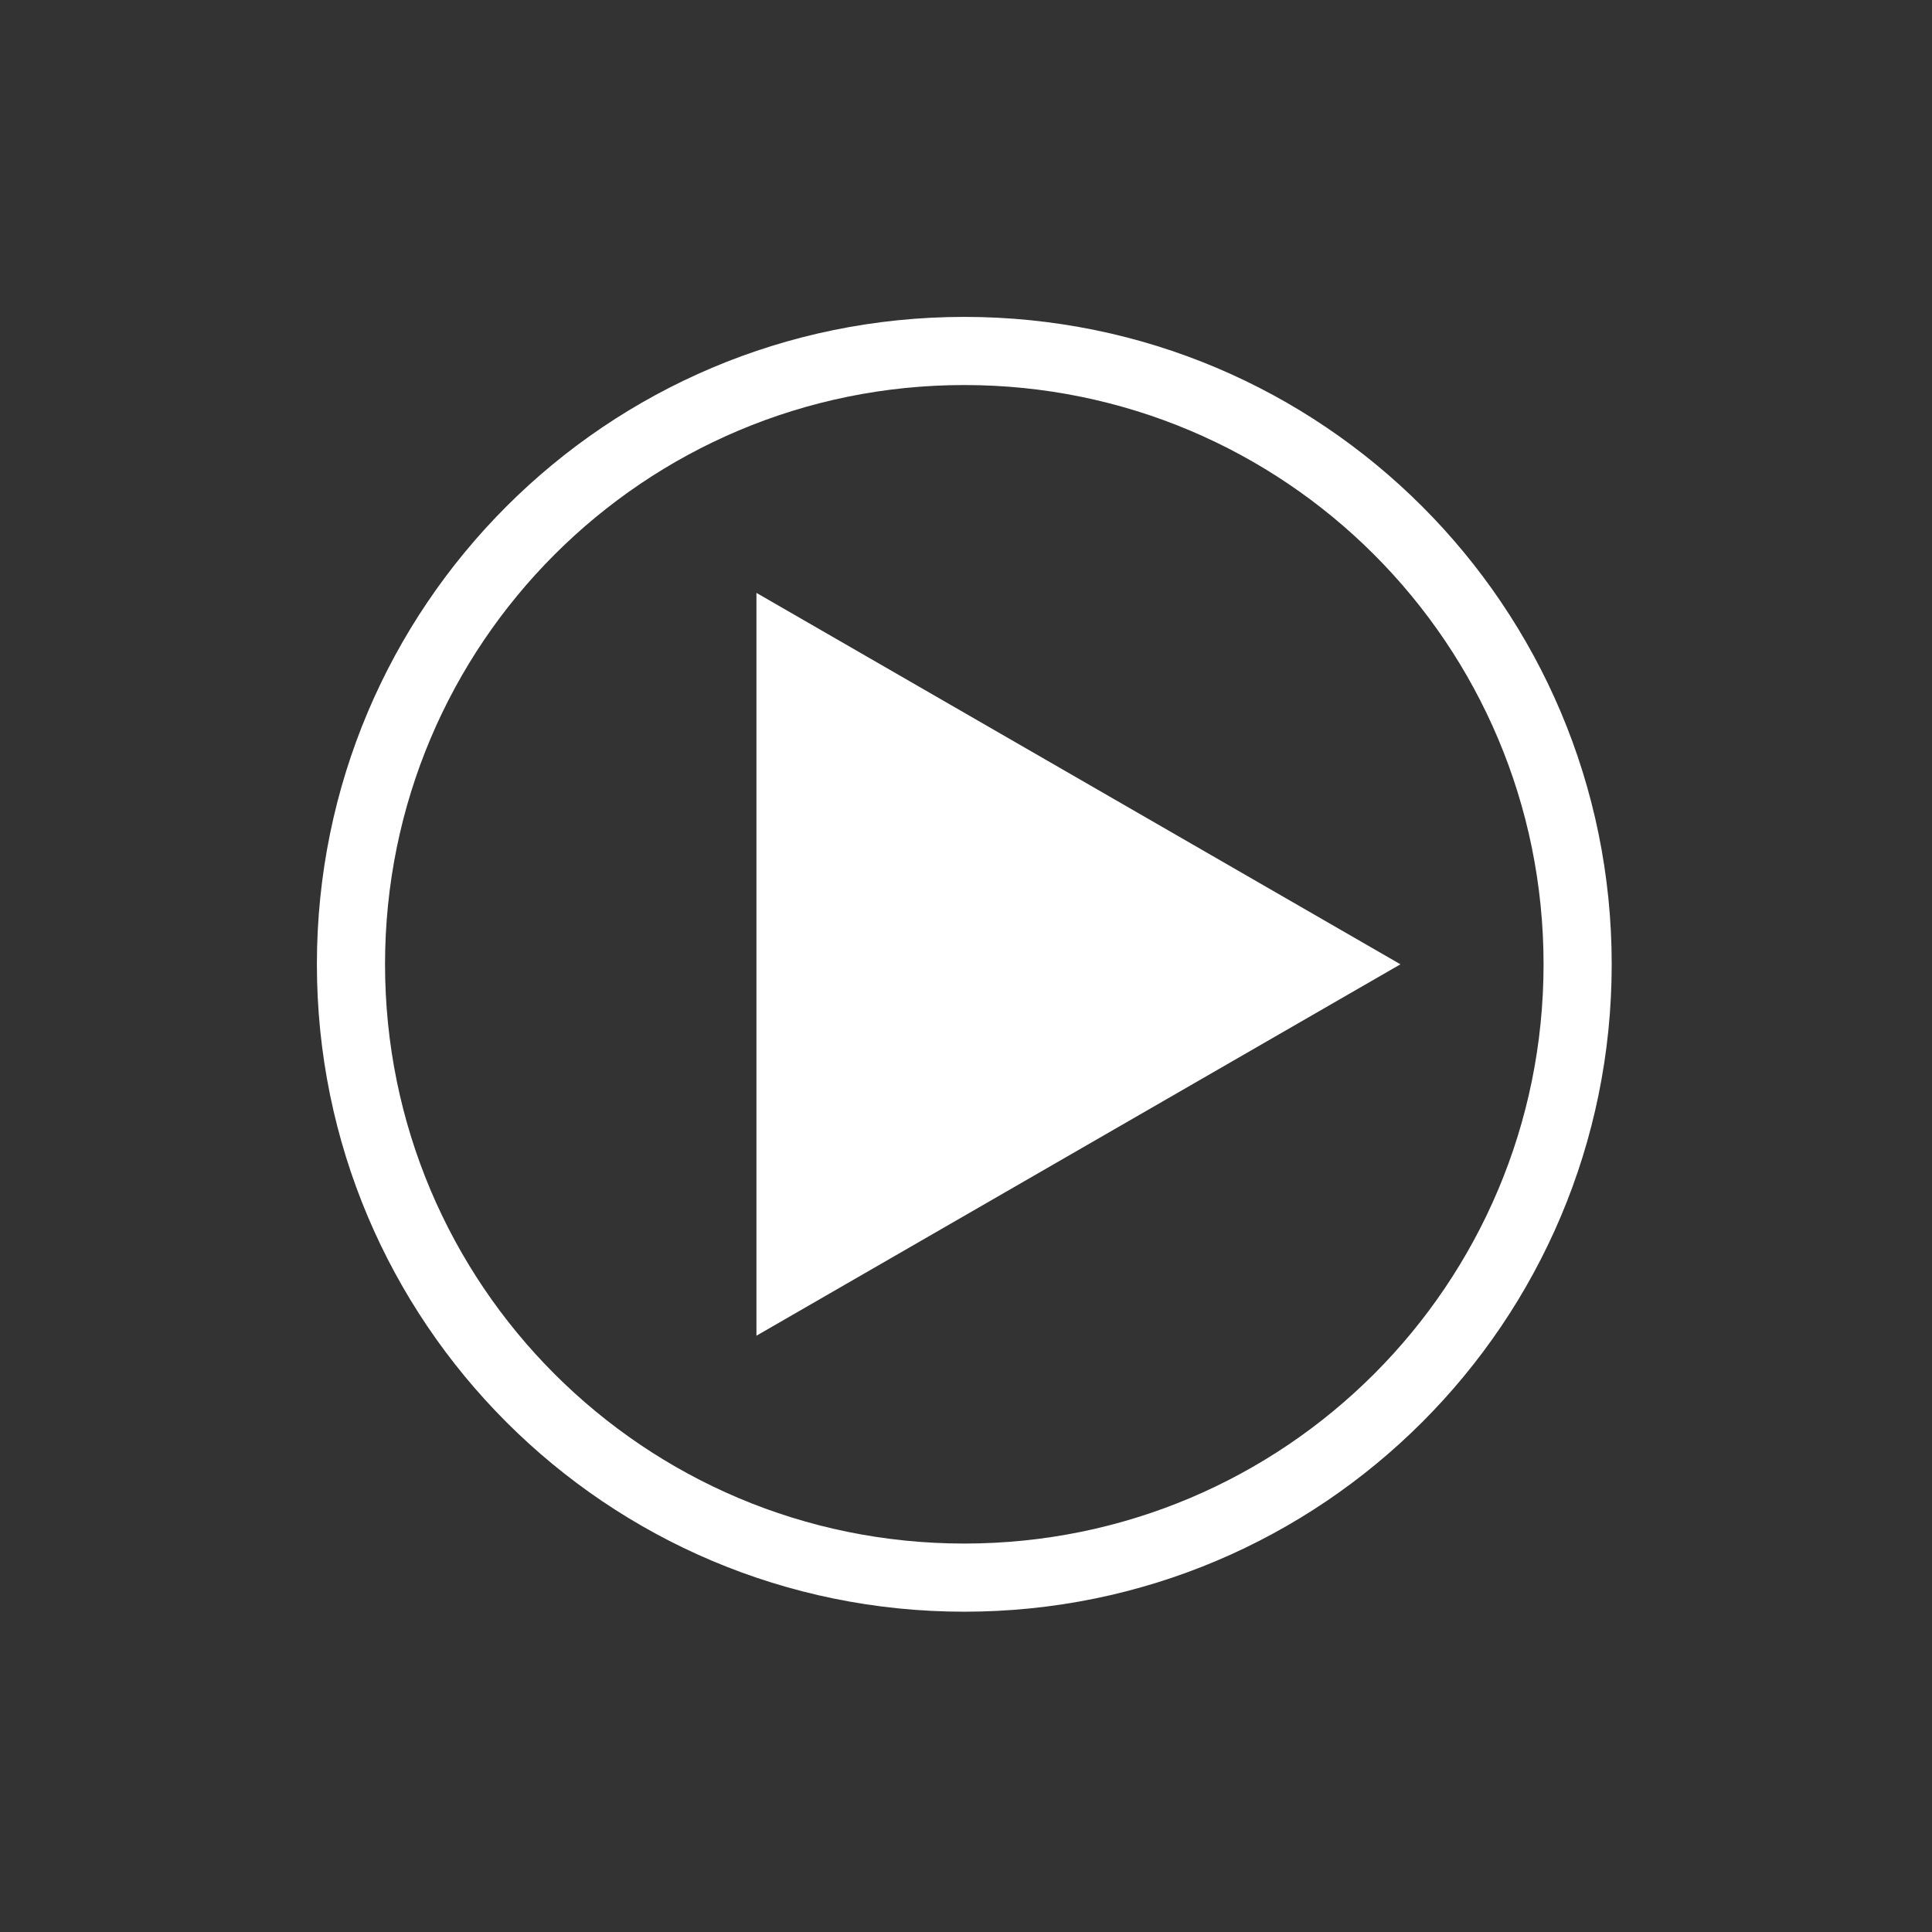 <?xml version="1.0" encoding="utf-8"?>
<!-- Generator: Adobe Illustrator 20.1.0, SVG Export Plug-In . SVG Version: 6.00 Build 0)  -->
<svg version="1.1" id="图层_1" xmlns="http://www.w3.org/2000/svg" xmlns:xlink="http://www.w3.org/1999/xlink" x="0px" y="0px"
	 viewBox="0 0 56.7 56.7" style="enable-background:new 0 0 56.7 56.7;" xml:space="preserve">
<rect x="0" y="0" width="56.7" height="56.7" fill="#333333" stroke="none"/>
<style type="text/css">
	.st0{fill:#FFFFFF;}
	.st1{clip-path:url(#SVGID_2_);fill:#D8D8D8;}
	.st2{clip-path:url(#SVGID_4_);fill:none;stroke:#979797;stroke-width:2;stroke-miterlimit:10;}
	.st3{clip-path:url(#SVGID_8_);fill-rule:evenodd;clip-rule:evenodd;fill:#FFFFFF;}
	.st4{clip-path:url(#SVGID_10_);fill:#040000;}
	.st5{fill:#F1F1F1;}
	.st6{fill:#ACABAB;}
	.st7{fill:#D0BA2C;}
	.st8{clip-path:url(#SVGID_12_);fill:#FFFFFF;}
	.st9{clip-path:url(#SVGID_14_);fill:#FFFFFF;}
	.st10{clip-path:url(#SVGID_16_);fill:#FFFFFF;}
	.st11{clip-path:url(#SVGID_18_);fill:#FFFFFF;}
	.st12{clip-path:url(#SVGID_20_);fill:#FFFFFF;}
	.st13{fill:none;stroke:#717171;stroke-width:0.588;stroke-miterlimit:10;}
	.st14{clip-path:url(#SVGID_22_);fill:#040000;}
	.st15{clip-path:url(#SVGID_24_);fill:#040000;}
	.st16{clip-path:url(#SVGID_26_);fill:#040000;}
	.st17{clip-path:url(#SVGID_28_);fill:#040000;}
	.st18{clip-path:url(#SVGID_30_);fill:#040000;}
	.st19{clip-path:url(#SVGID_32_);fill:#040000;}
	.st20{clip-path:url(#SVGID_34_);fill:#C7AF27;}
	.st21{clip-path:url(#SVGID_36_);fill:#040000;}
	.st22{clip-path:url(#SVGID_38_);fill:#040000;}
	.st23{clip-path:url(#SVGID_40_);fill:#040000;}
	.st24{clip-path:url(#SVGID_42_);fill:#040000;}
	.st25{clip-path:url(#SVGID_44_);fill:#040000;}
	.st26{clip-path:url(#SVGID_46_);fill:#040000;}
	.st27{fill:none;stroke:#979797;stroke-linecap:square;stroke-miterlimit:10;}
	.st28{clip-path:url(#SVGID_48_);fill:#FFFFFF;}
	.st29{clip-path:url(#SVGID_50_);fill:#FFFFFF;}
	.st30{clip-path:url(#SVGID_52_);fill:#FFFFFF;}
	.st31{fill:#5C5C5C;}
	.st32{clip-path:url(#SVGID_54_);fill:#FFFFFF;}
	.st33{clip-path:url(#SVGID_56_);fill:#D8D8D8;}
	.st34{clip-path:url(#SVGID_58_);fill:#D8D8D8;}
	.st35{clip-path:url(#SVGID_62_);fill:#040000;}
	.st36{clip-path:url(#SVGID_64_);fill:#FFFFFF;}
	.st37{clip-path:url(#SVGID_66_);fill:#FFFFFF;}
	.st38{clip-path:url(#SVGID_68_);fill:#FFFFFF;}
	.st39{clip-path:url(#SVGID_70_);fill:#FFFFFF;}
	.st40{clip-path:url(#SVGID_72_);fill:#FFFFFF;}
	.st41{clip-path:url(#SVGID_74_);fill:#040000;}
	.st42{clip-path:url(#SVGID_76_);fill:#040000;}
	.st43{clip-path:url(#SVGID_78_);fill:#040000;}
	.st44{clip-path:url(#SVGID_80_);fill:#040000;}
	.st45{clip-path:url(#SVGID_82_);fill:#040000;}
	.st46{clip-path:url(#SVGID_84_);fill:#040000;}
	.st47{clip-path:url(#SVGID_86_);fill:#C7AF27;}
	.st48{clip-path:url(#SVGID_88_);fill:#040000;}
	.st49{clip-path:url(#SVGID_90_);fill:#040000;}
	.st50{clip-path:url(#SVGID_92_);fill:#040000;}
	.st51{clip-path:url(#SVGID_94_);fill:#040000;}
	.st52{clip-path:url(#SVGID_96_);fill:#040000;}
	.st53{clip-path:url(#SVGID_98_);fill:#040000;}
	.st54{fill:#1862AD;}
</style>
<g>
	<path class="st0" d="M28.3,47.3c-10.5,0-19-8.5-19-19s8.5-19,19-19s19,8.5,19,19S38.8,47.3,28.3,47.3z M28.3,11.3
		c-9.4,0-17,7.6-17,17s7.6,17,17,17s17-7.6,17-17S37.7,11.3,28.3,11.3z"/>
	<polygon class="st0" points="41.1,28.3 22.2,39.2 22.2,17.4 	"/>
</g>
</svg>

